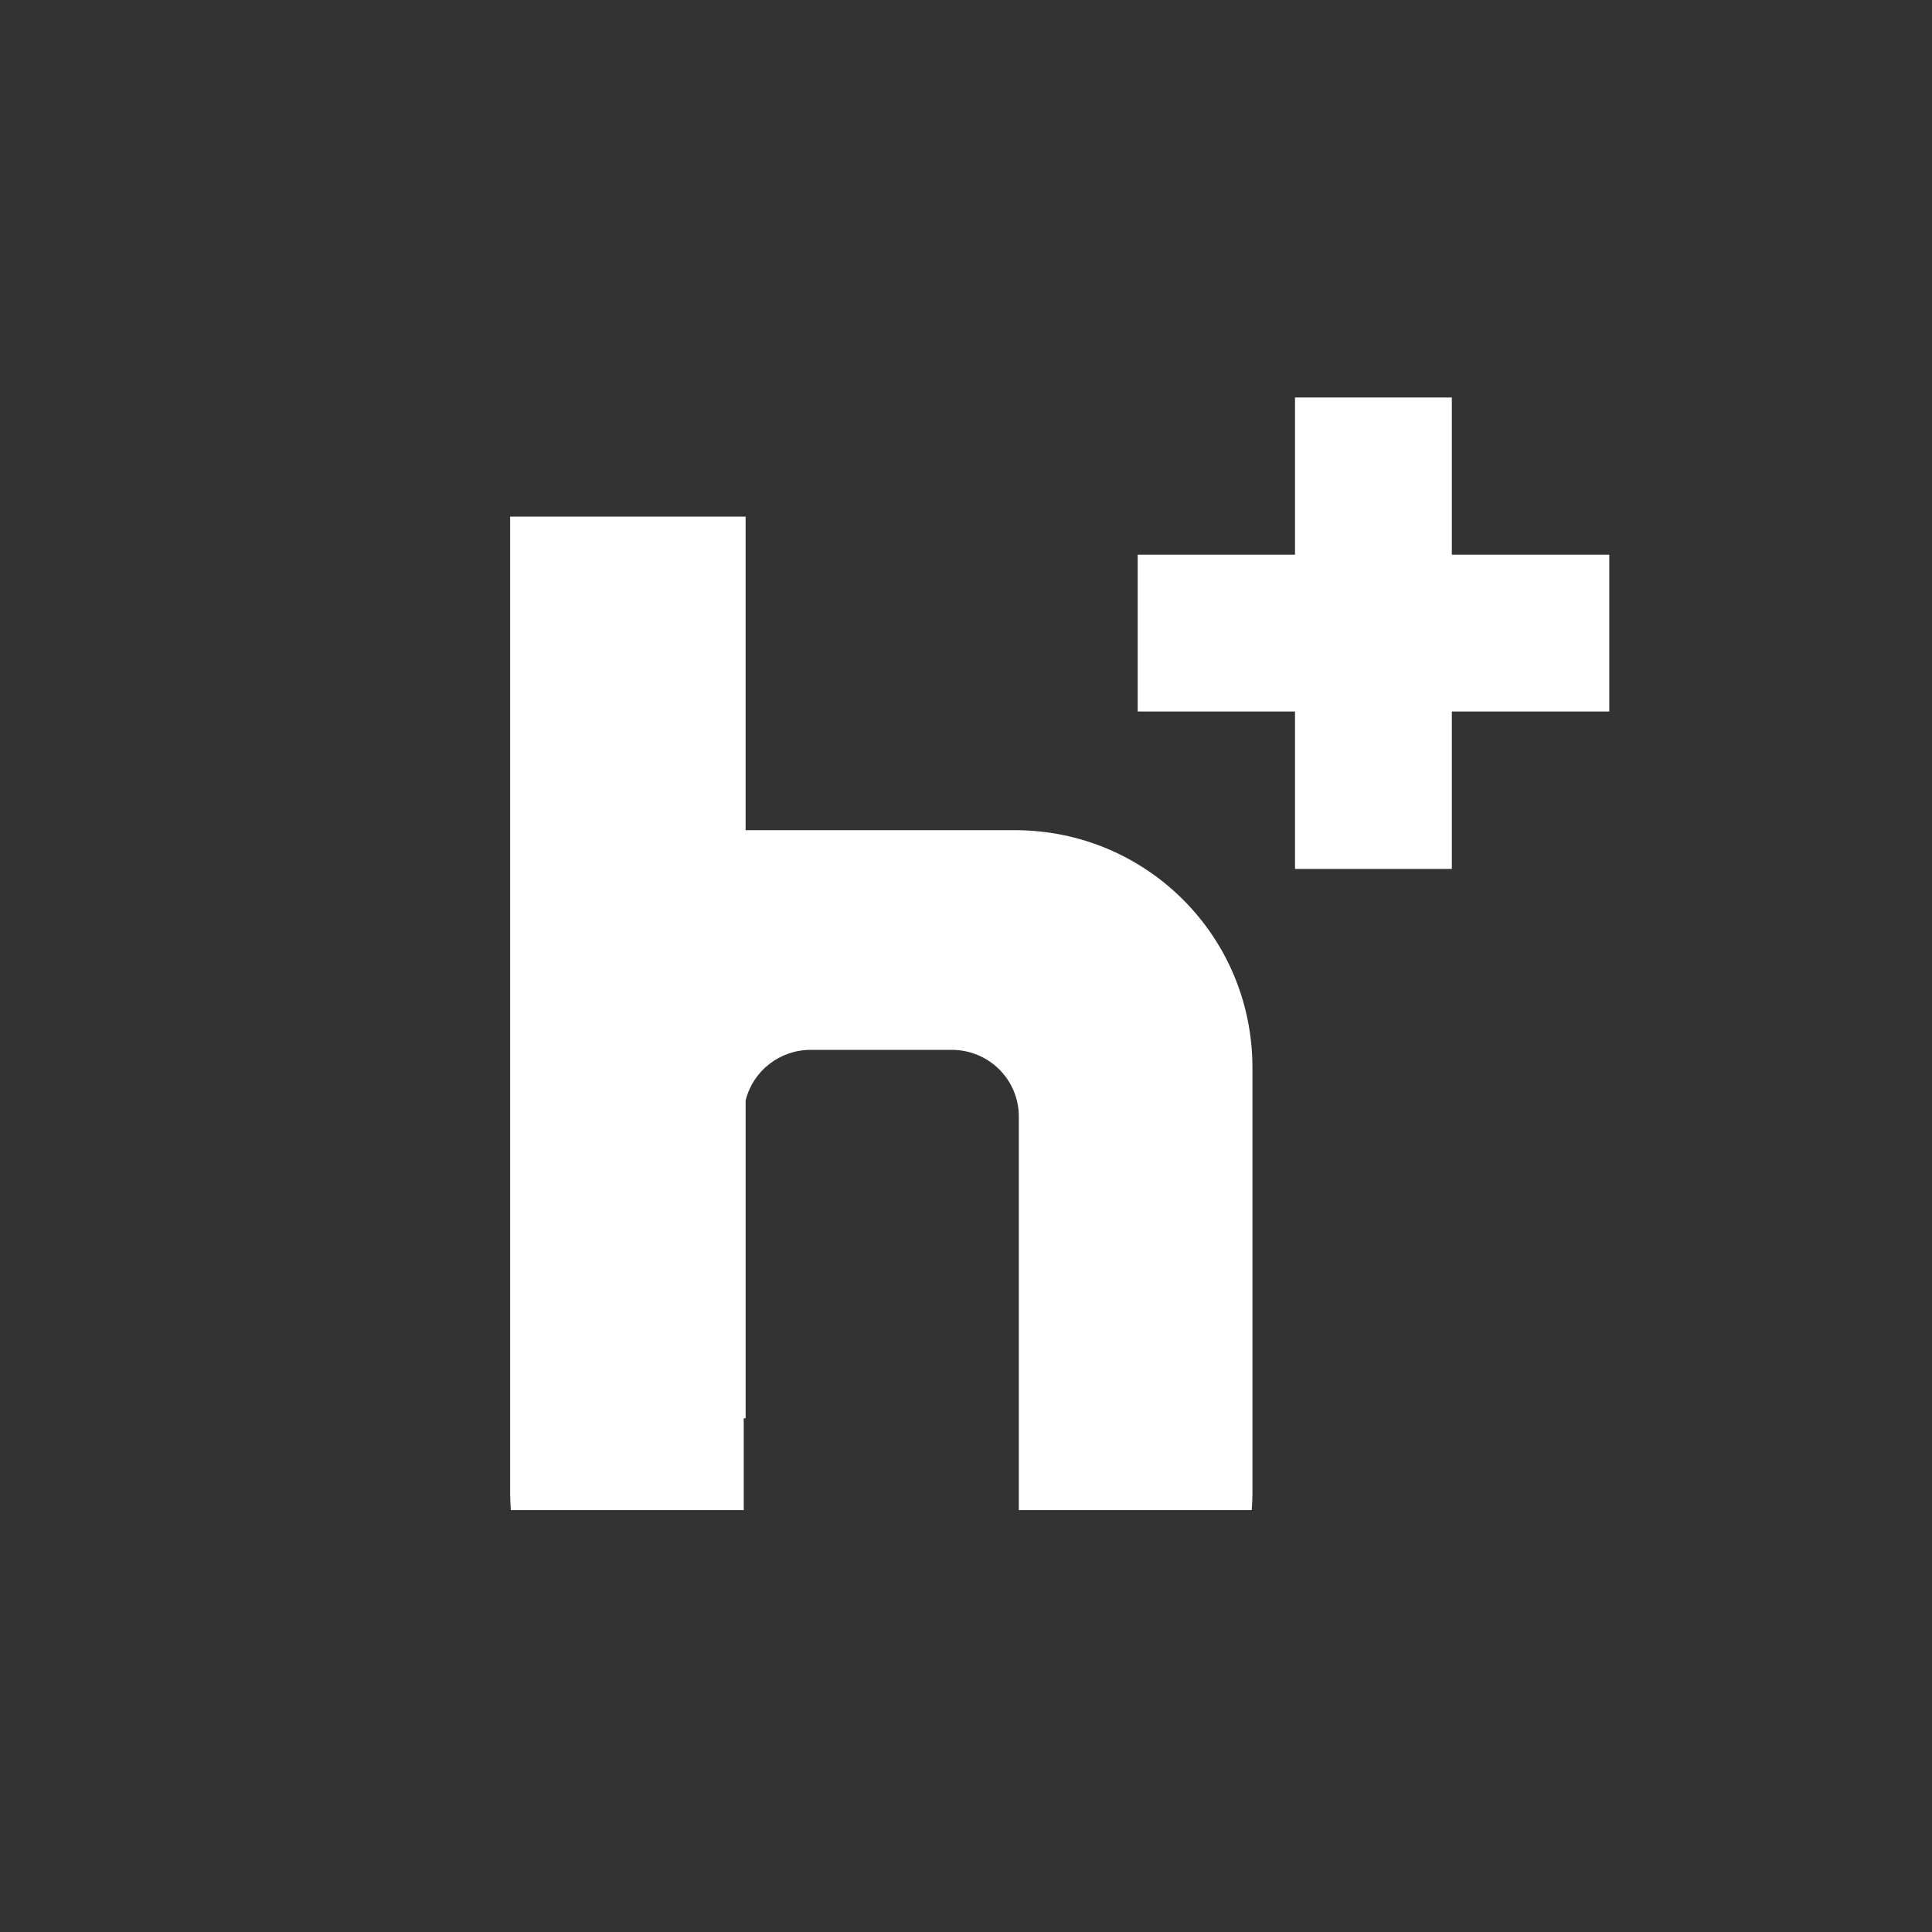 <svg viewBox="0 0 512 512" xmlns="http://www.w3.org/2000/svg">
 <rect x="0" y="0" width="512" height="512" fill="#333333" stroke="none"/>
 <path d="m343.19 105.34v41.656h-41.688v41.563h41.688v41.719h41.563v-41.719h41.719v-41.563h-41.719v-41.656zm-208 31.563v259.1c0 1.406.097 2.805.188 4.188h61.719v-24.344h.5v-84.22c1.914-7.736 8.937-13.406 17.281-13.406h37.34c9.817 0 17.782 7.871 17.781 17.688v104.28h61.719c.09-1.382.188-2.782.188-4.188v-113.09c0-34.878-28.12-62.906-63-62.906h-70.72c-.201 0-.393.003-.594 0v-83.09h-62.41" fill="#ffffff" fill-rule="evenodd"/>
</svg>
